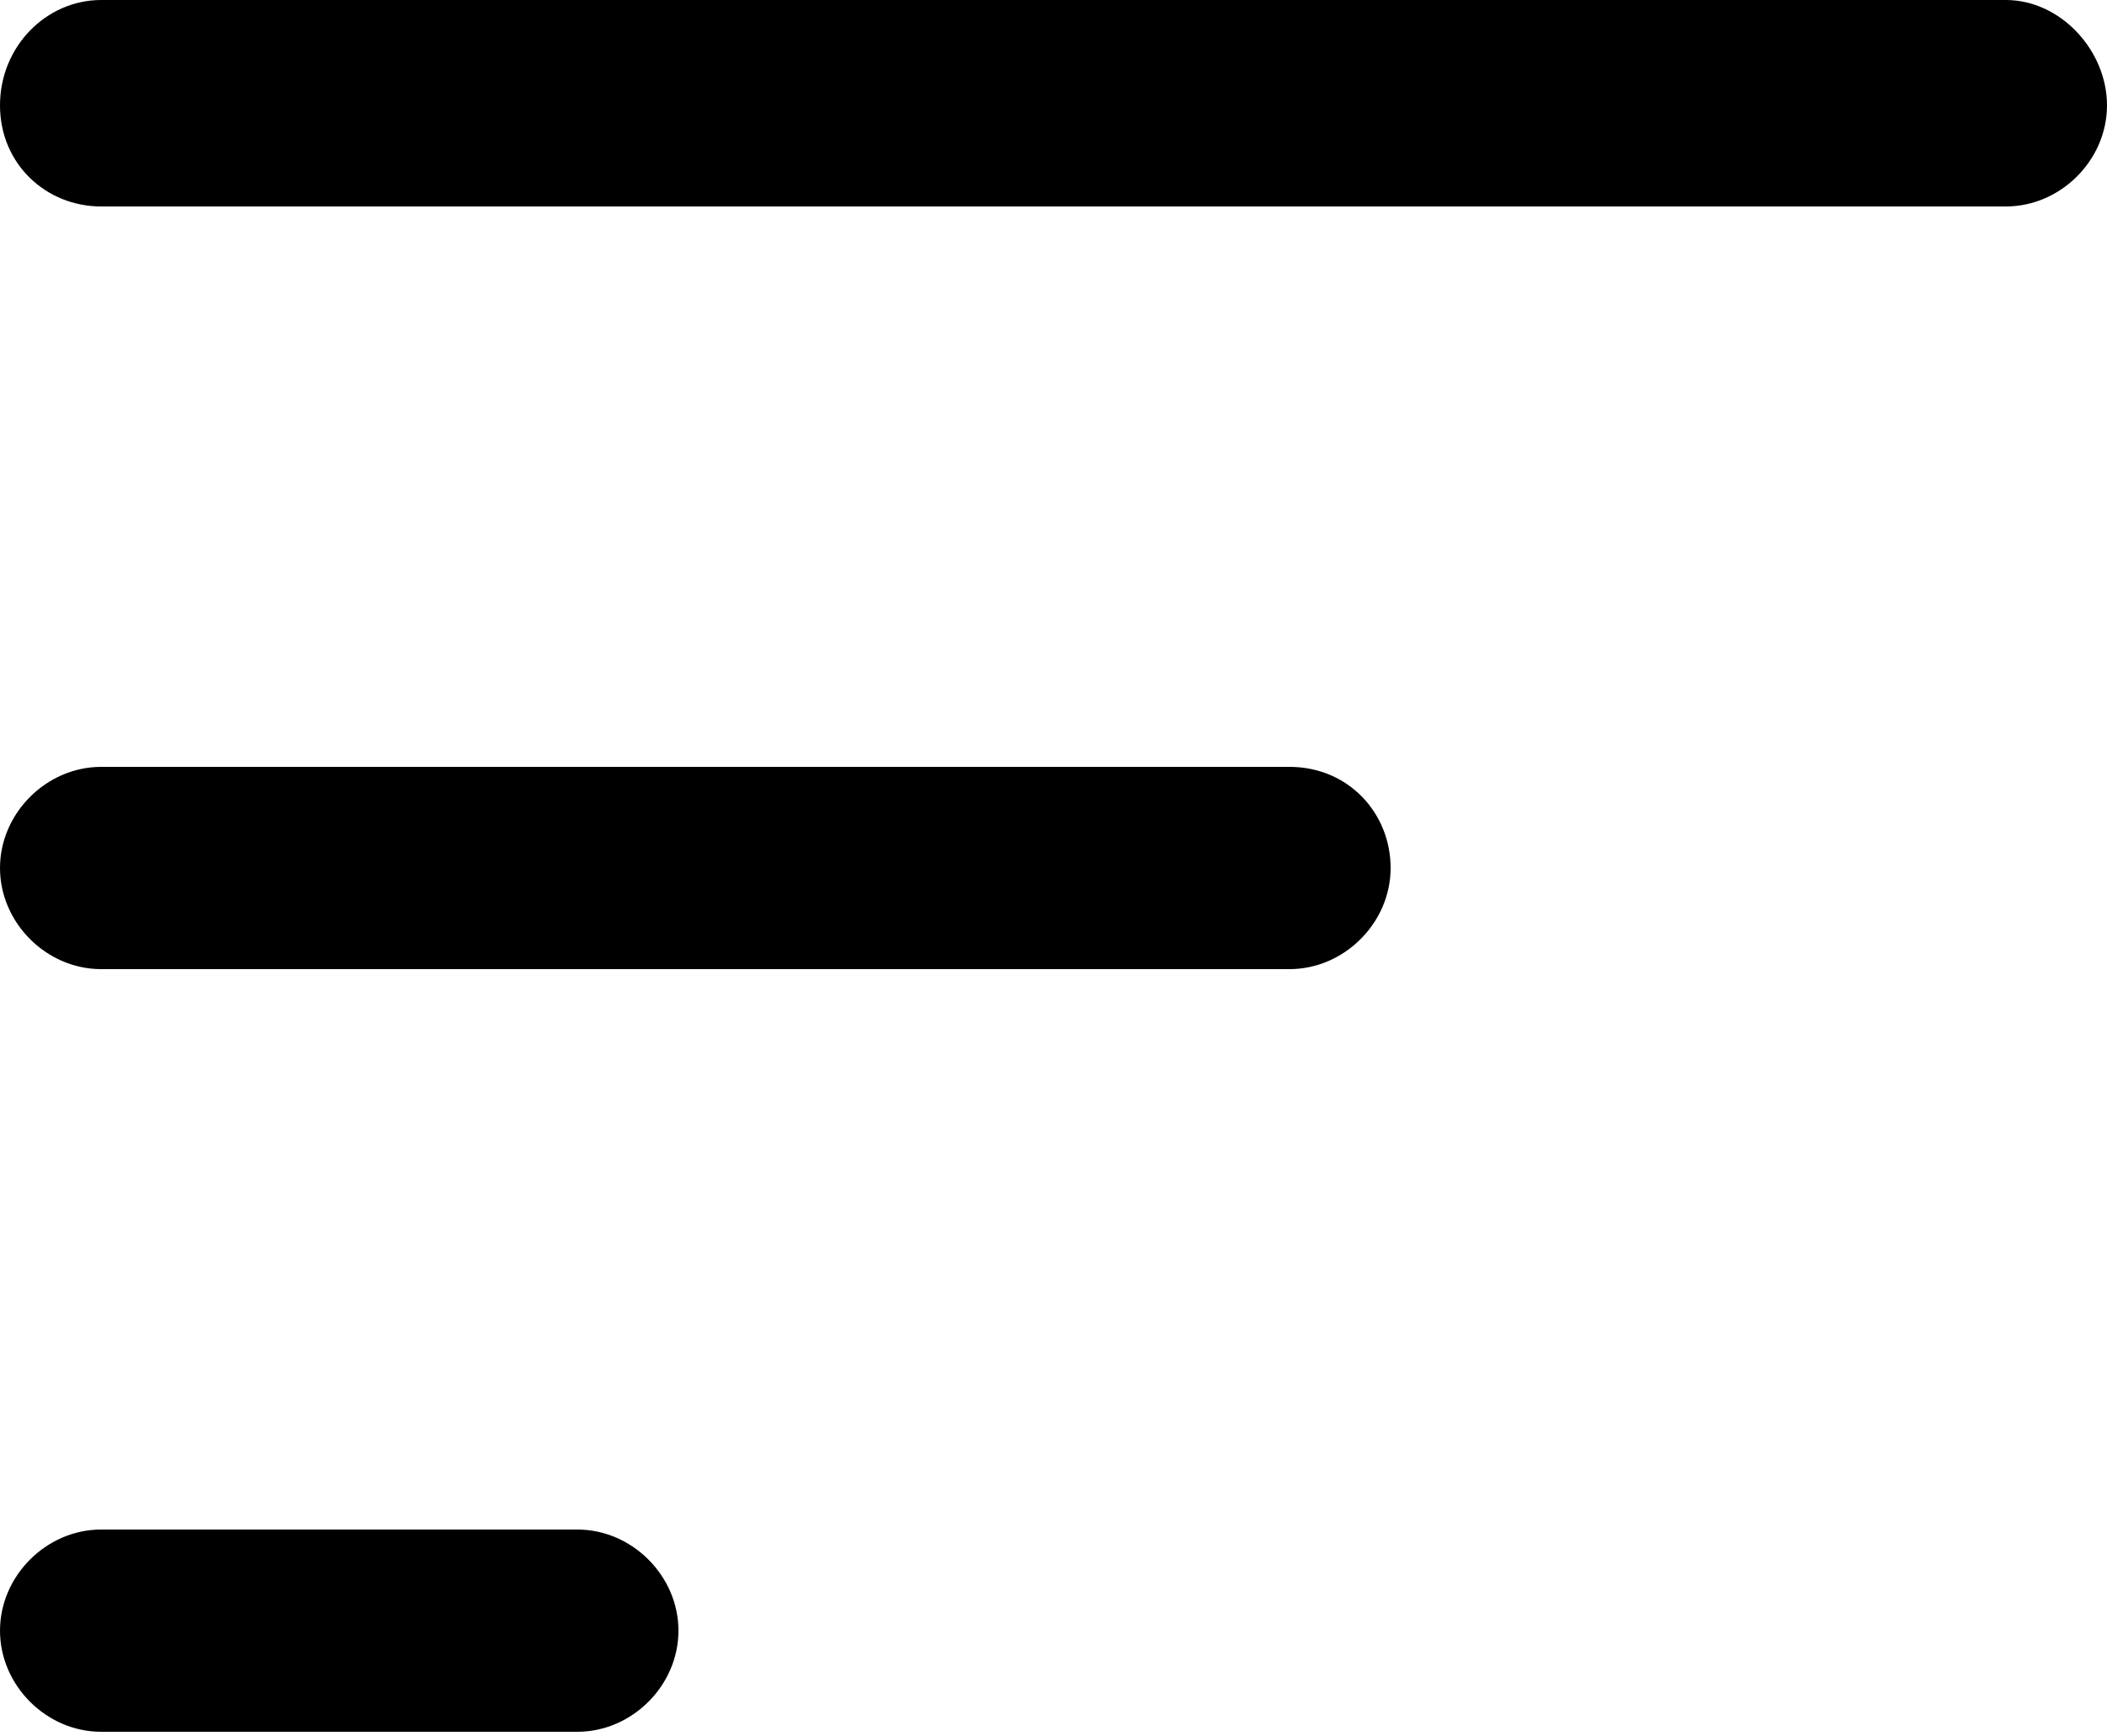 <?xml version="1.0" encoding="utf-8"?>
<!-- Generator: Adobe Illustrator 26.0.1, SVG Export Plug-In . SVG Version: 6.00 Build 0)  -->
<svg version="1.1" id="Слой_1" xmlns="http://www.w3.org/2000/svg" xmlns:xlink="http://www.w3.org/1999/xlink" x="0px" y="0px"
	 viewBox="0 0 50 41.2" style="enable-background:new 0 0 50 41.2;" xml:space="preserve">
<g>
	<path d="M30.6,18.2H2.4c-1.3,0-2.4,1.1-2.4,2.4S1.1,23,2.4,23h28.2c1.3,0,2.4-1.1,2.4-2.4S32,18.2,30.6,18.2z"/>
	<path d="M47.6,0H2.4C1.1,0,0,1.1,0,2.5s1.1,2.4,2.4,2.4h45.2c1.3,0,2.4-1.1,2.4-2.4S48.9,0,47.6,0z"/>
	<path d="M13.7,36.3H2.4c-1.3,0-2.4,1.1-2.4,2.4s1.1,2.4,2.4,2.4h11.3c1.3,0,2.4-1.1,2.4-2.4S15,36.3,13.7,36.3z"/>
</g>
</svg>
